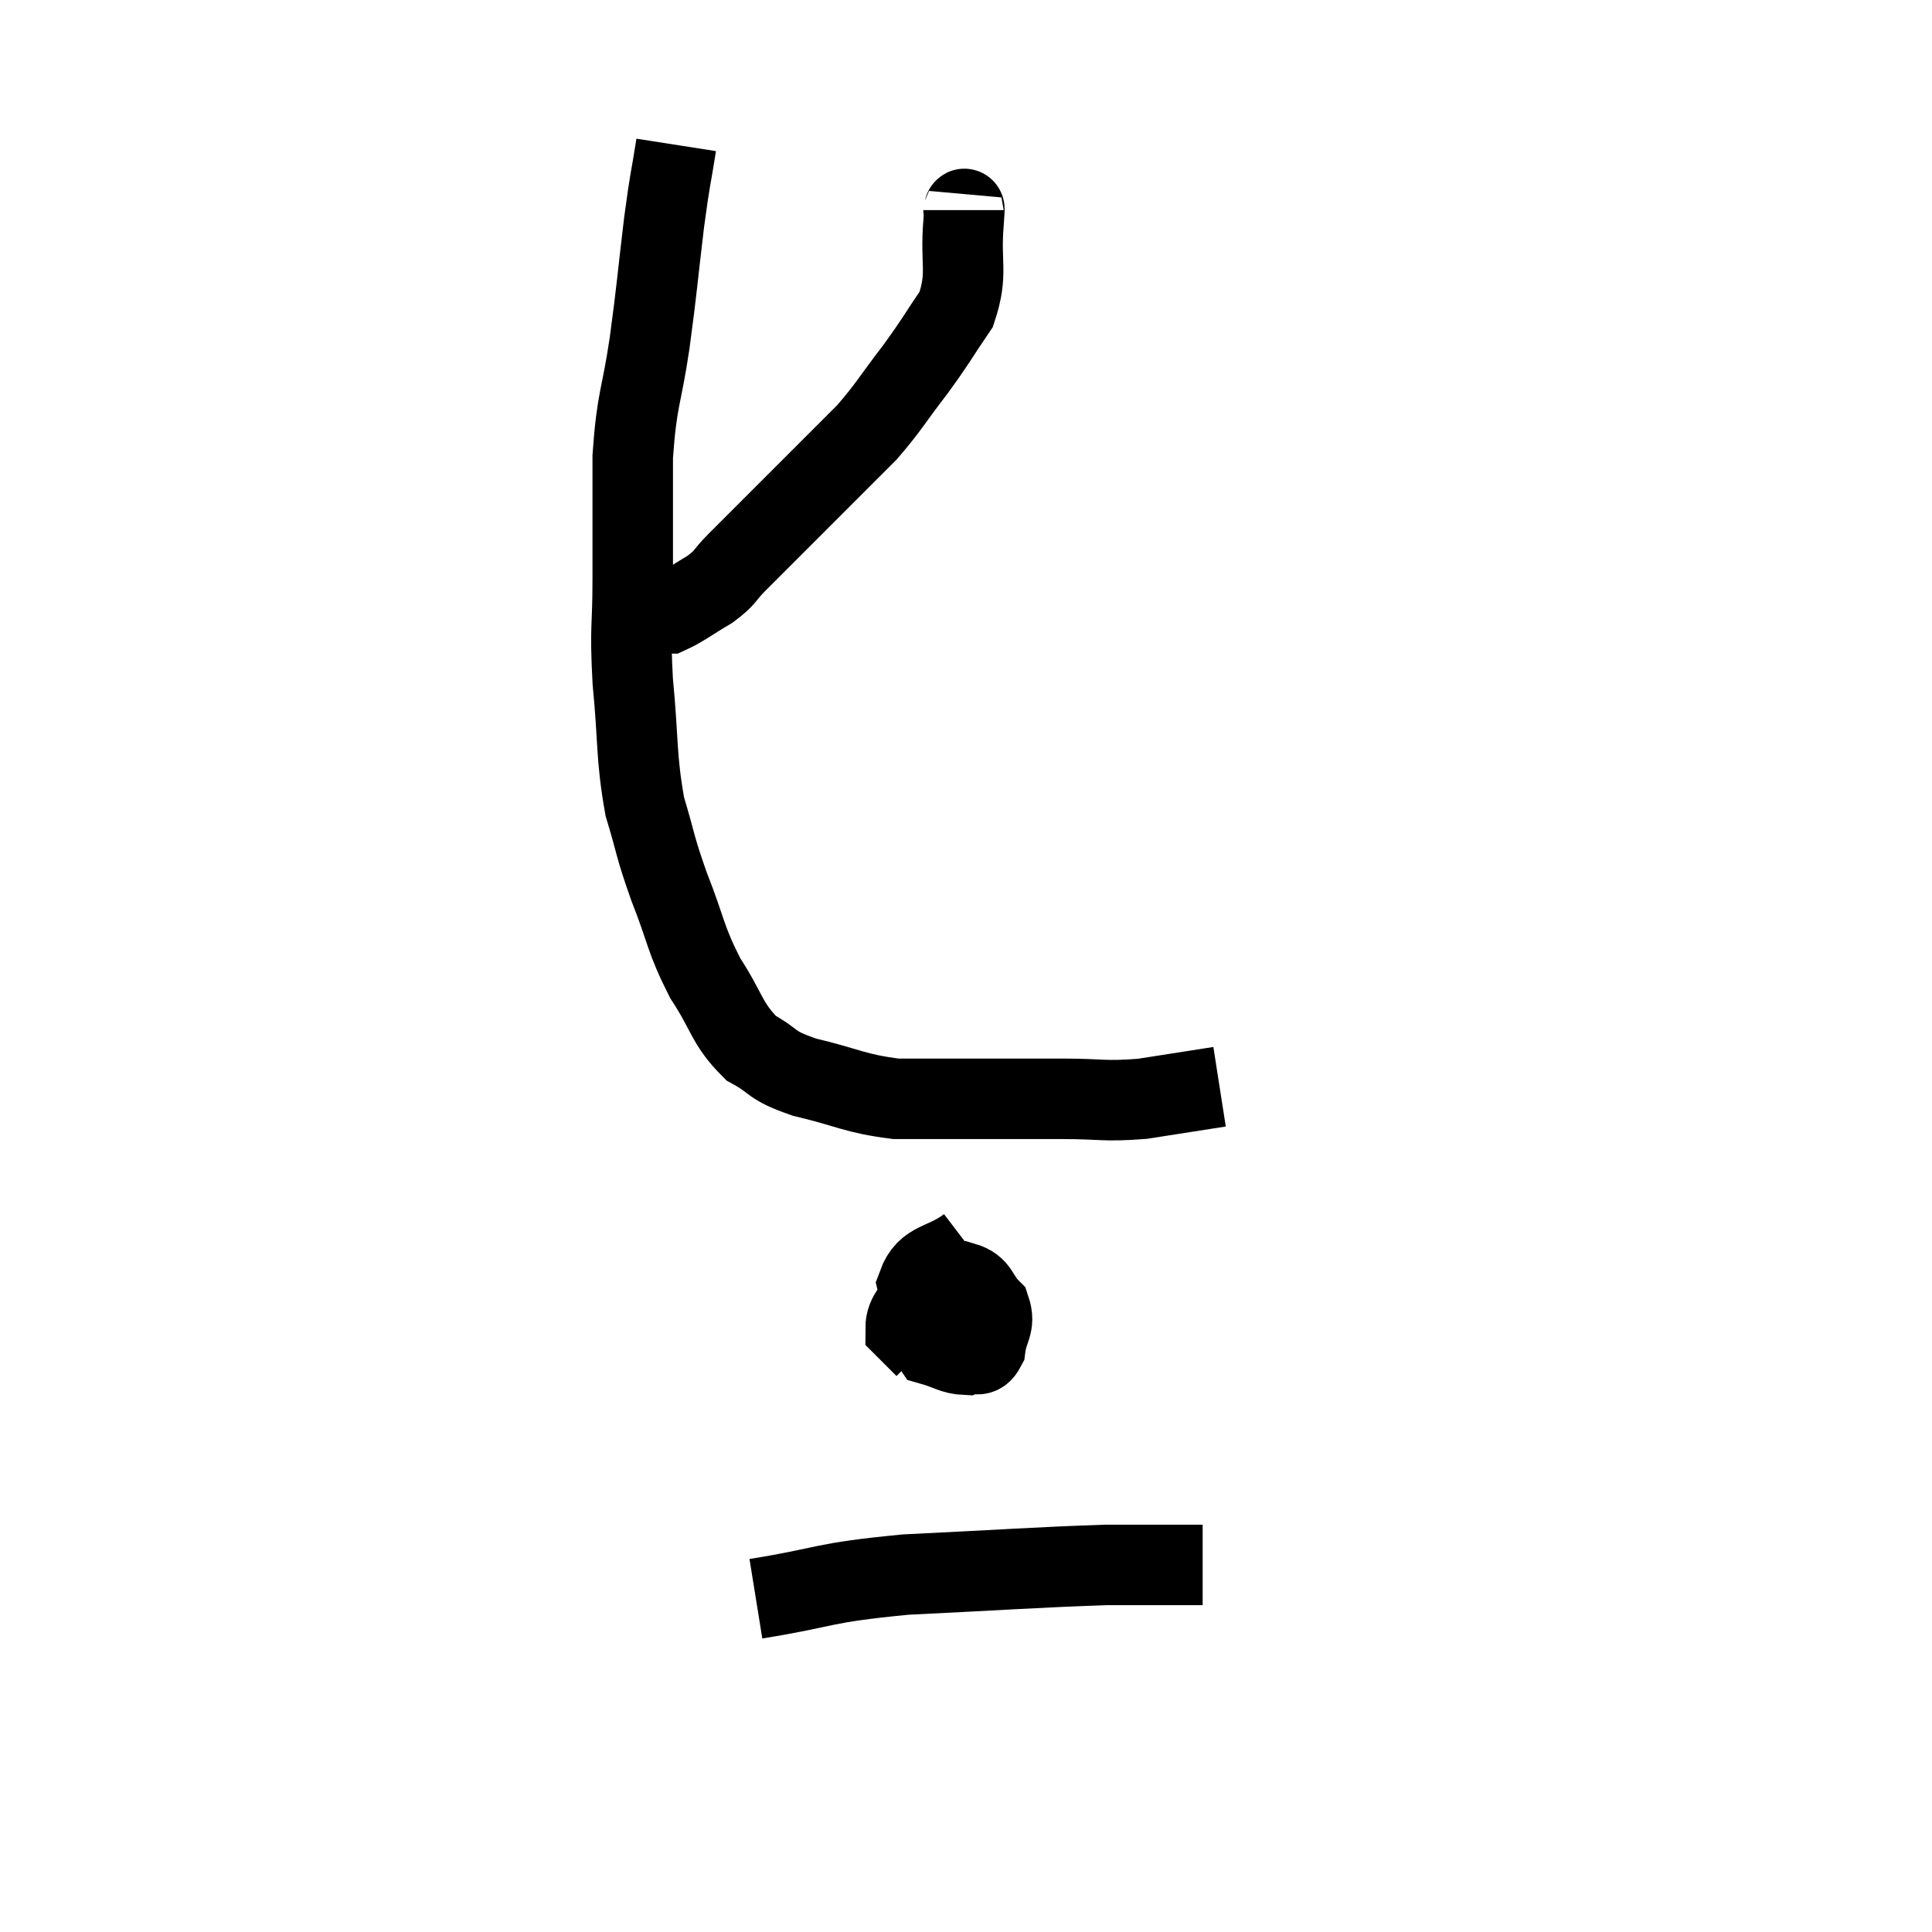 <svg width="48" height="48" viewBox="0 0 48 48" xmlns="http://www.w3.org/2000/svg"><path d="M 16.8 3.6 C 16.65 4.56, 16.665 4.29, 16.5 5.52 C 16.32 7.02, 16.335 7.065, 16.14 8.52 C 15.93 9.93, 15.825 9.87, 15.72 11.34 C 15.72 12.87, 15.72 13.005, 15.72 14.4 C 15.72 15.66, 15.645 15.51, 15.72 16.92 C 15.87 18.48, 15.795 18.765, 16.02 20.04 C 16.32 21.03, 16.245 20.955, 16.62 22.02 C 17.07 23.16, 17.01 23.295, 17.52 24.3 C 18.09 25.17, 18.045 25.425, 18.66 26.04 C 19.32 26.4, 19.08 26.445, 19.98 26.76 C 21.12 27.03, 21.21 27.165, 22.26 27.3 C 23.22 27.3, 23.145 27.3, 24.18 27.3 C 25.29 27.3, 25.35 27.3, 26.4 27.3 C 27.39 27.3, 27.405 27.375, 28.38 27.3 C 29.34 27.15, 29.82 27.075, 30.3 27 C 30.3 27, 30.3 27, 30.3 27 C 30.3 27, 30.3 27, 30.3 27 L 30.3 27" fill="none" stroke="black" stroke-width="2"></path><path d="M 23.94 5.22 C 23.94 5.37, 23.985 4.905, 23.94 5.52 C 23.85 6.6, 24.06 6.765, 23.76 7.68 C 23.25 8.43, 23.295 8.415, 22.74 9.18 C 22.14 9.96, 22.095 10.095, 21.54 10.74 C 21.03 11.25, 21.075 11.205, 20.52 11.76 C 19.92 12.36, 19.875 12.405, 19.32 12.96 C 18.81 13.47, 18.72 13.56, 18.3 13.98 C 17.97 14.31, 18.06 14.325, 17.64 14.64 C 17.13 14.94, 16.95 15.09, 16.62 15.24 C 16.47 15.24, 16.545 15.225, 16.32 15.24 C 16.02 15.27, 15.87 15.285, 15.72 15.3 L 15.72 15.3" fill="none" stroke="black" stroke-width="2"></path><path d="M 24.06 30.96 C 23.43 31.44, 23.025 31.305, 22.8 31.92 C 22.98 32.67, 22.86 32.985, 23.16 33.42 C 23.58 33.54, 23.67 33.645, 24 33.66 C 24.24 33.57, 24.33 33.765, 24.48 33.48 C 24.54 33, 24.735 32.925, 24.6 32.52 C 24.27 32.19, 24.345 31.98, 23.94 31.86 C 23.46 31.95, 23.34 31.755, 22.98 32.04 C 22.74 32.52, 22.5 32.64, 22.5 33 C 22.74 33.24, 22.86 33.36, 22.98 33.48 L 22.98 33.48" fill="none" stroke="black" stroke-width="2"></path><path d="M 18.78 39.72 C 20.64 39.42, 20.325 39.33, 22.5 39.12 C 24.99 39, 25.71 38.94, 27.48 38.88 C 28.53 38.88, 28.98 38.88, 29.58 38.88 C 29.73 38.88, 29.805 38.88, 29.88 38.88 L 29.88 38.88" fill="none" stroke="black" stroke-width="2"></path></svg>